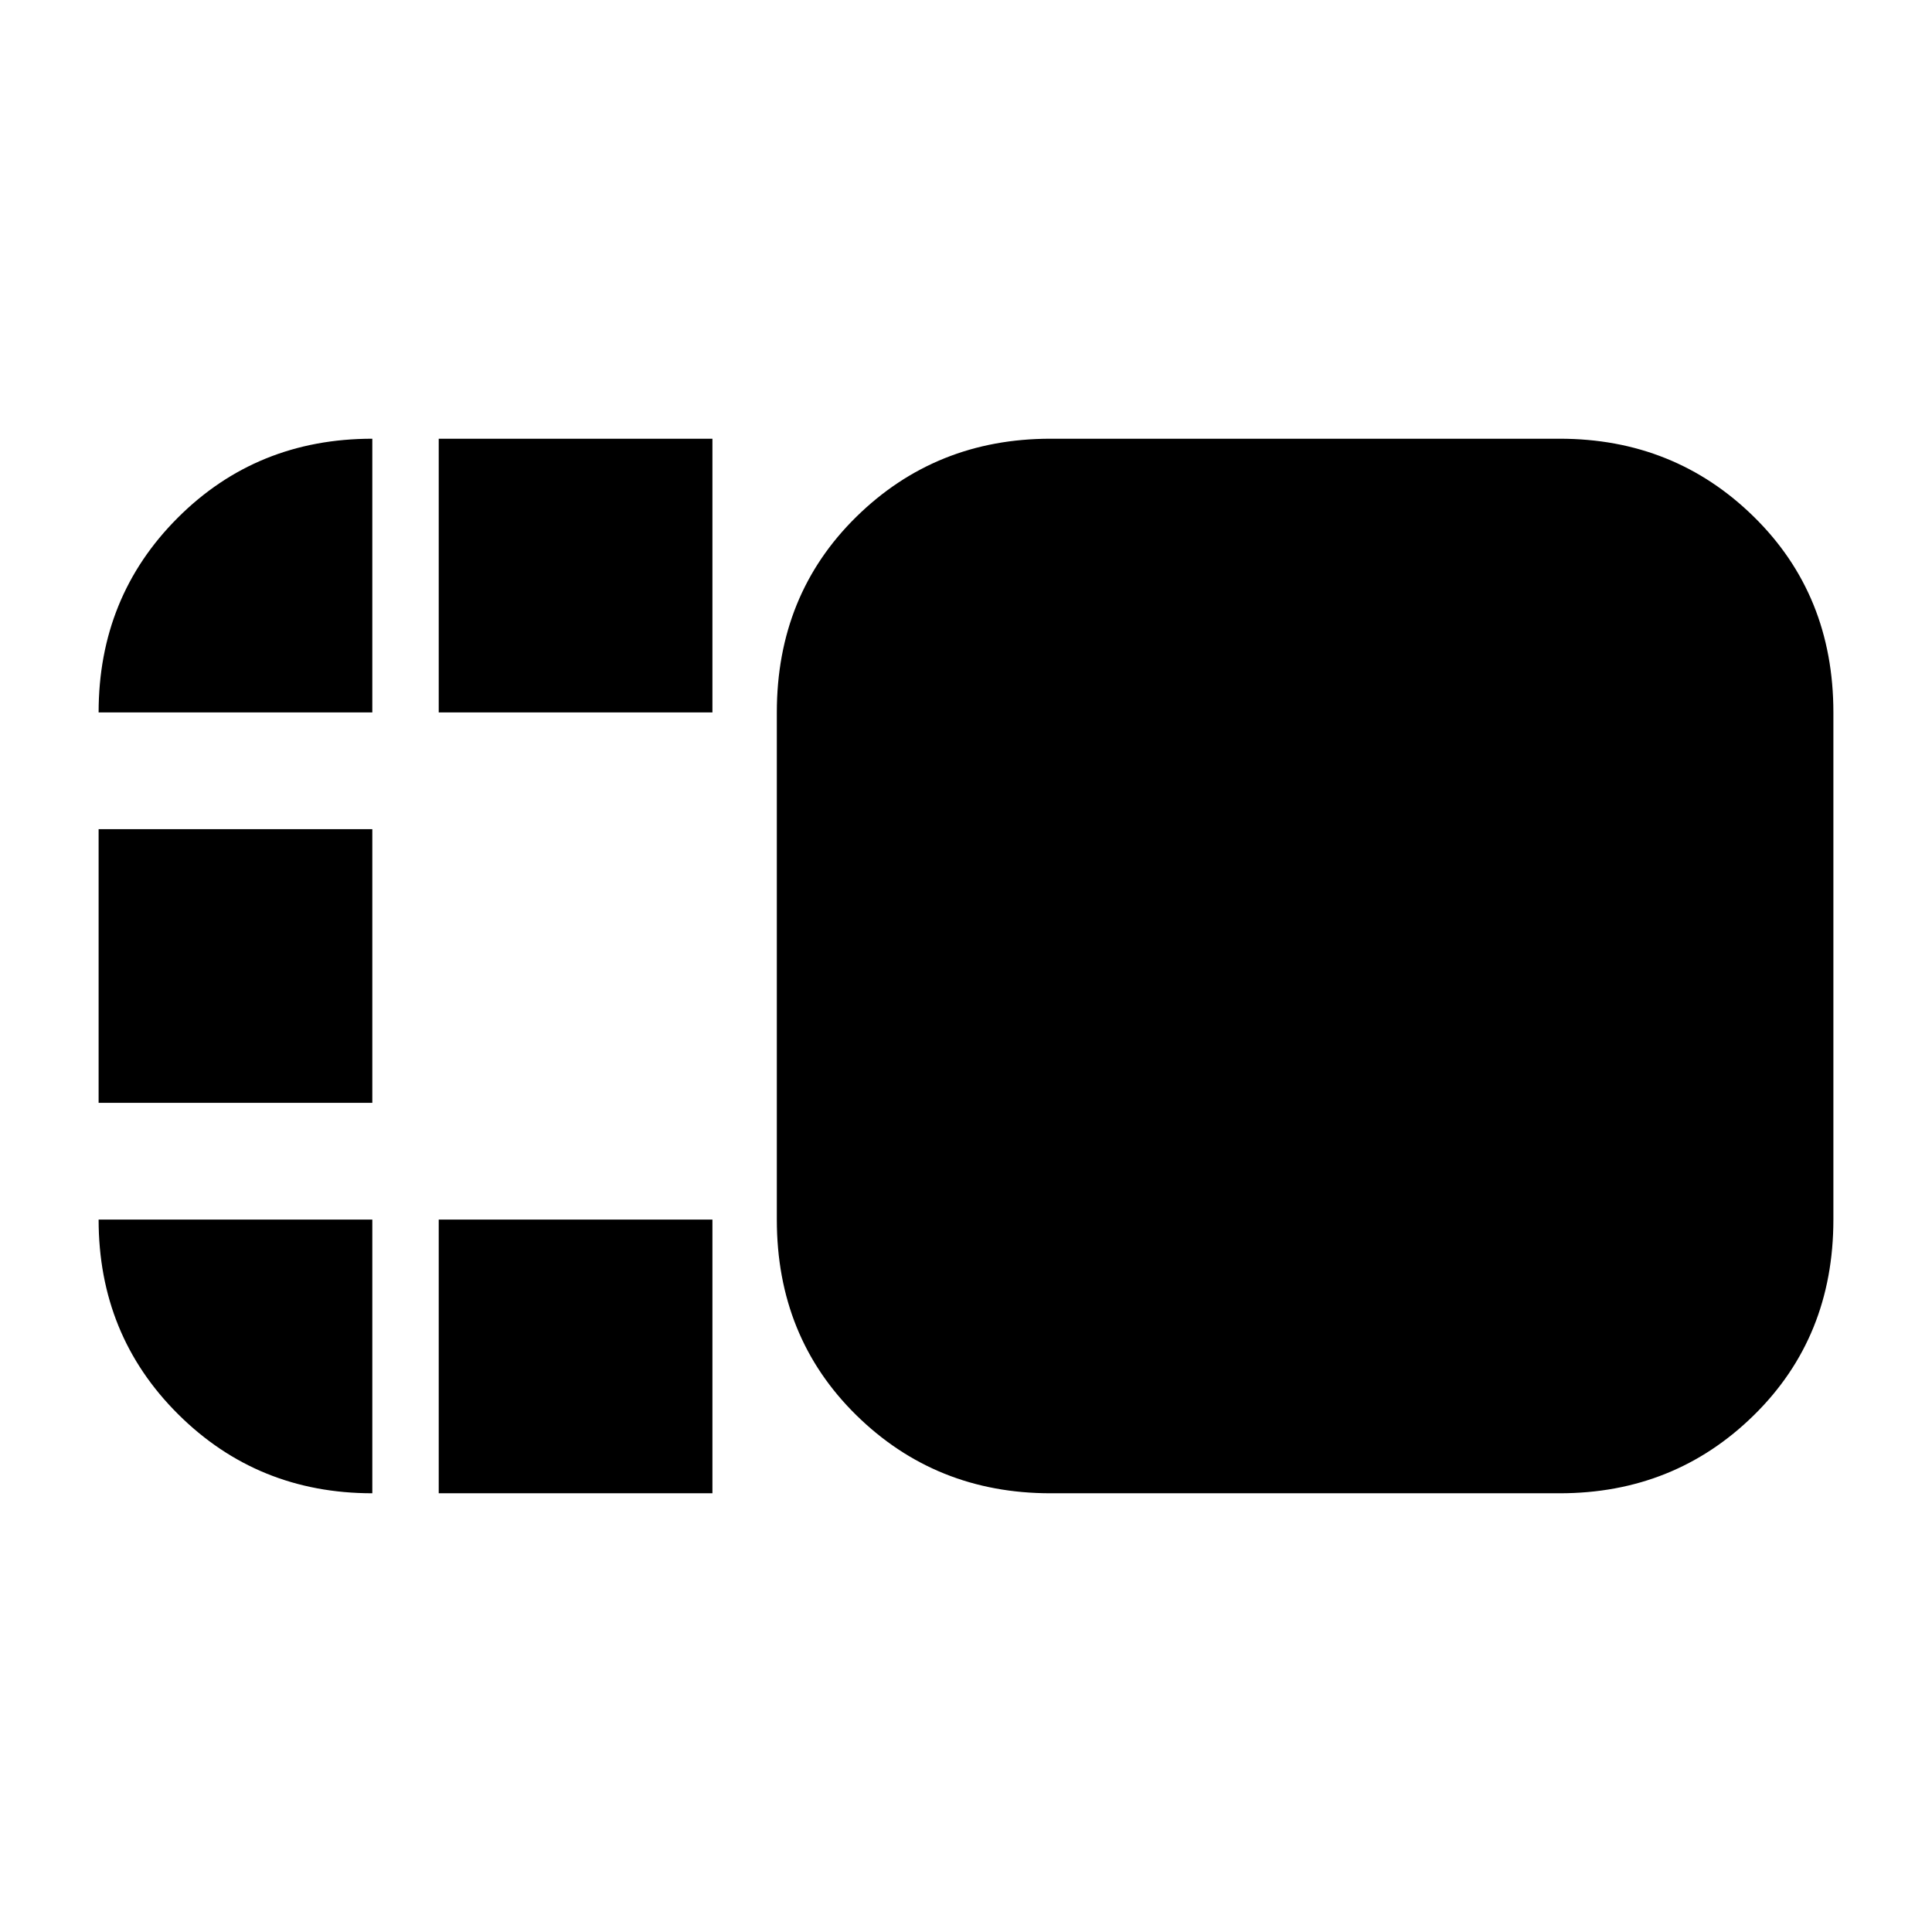<svg xmlns="http://www.w3.org/2000/svg" height="24" viewBox="0 96 960 960" width="24"><path d="M386 450q0-58.4 39.5-97.2Q465 314 522 314h253q57 0 96.5 38.8T911 450v252q0 58.4-39.5 97.2Q832 838 775 838H522q-57 0-96.5-38.8T386 702V450ZM218 838V702h136v136H218Zm0-388V314h136v136H218ZM49 644V508h136v136H49Zm0 58h136v136q-57 0-96.5-39.3T49 702Zm0-252q0-57.4 39.3-96.7Q127.6 314 185 314v136H49Z"/></svg>